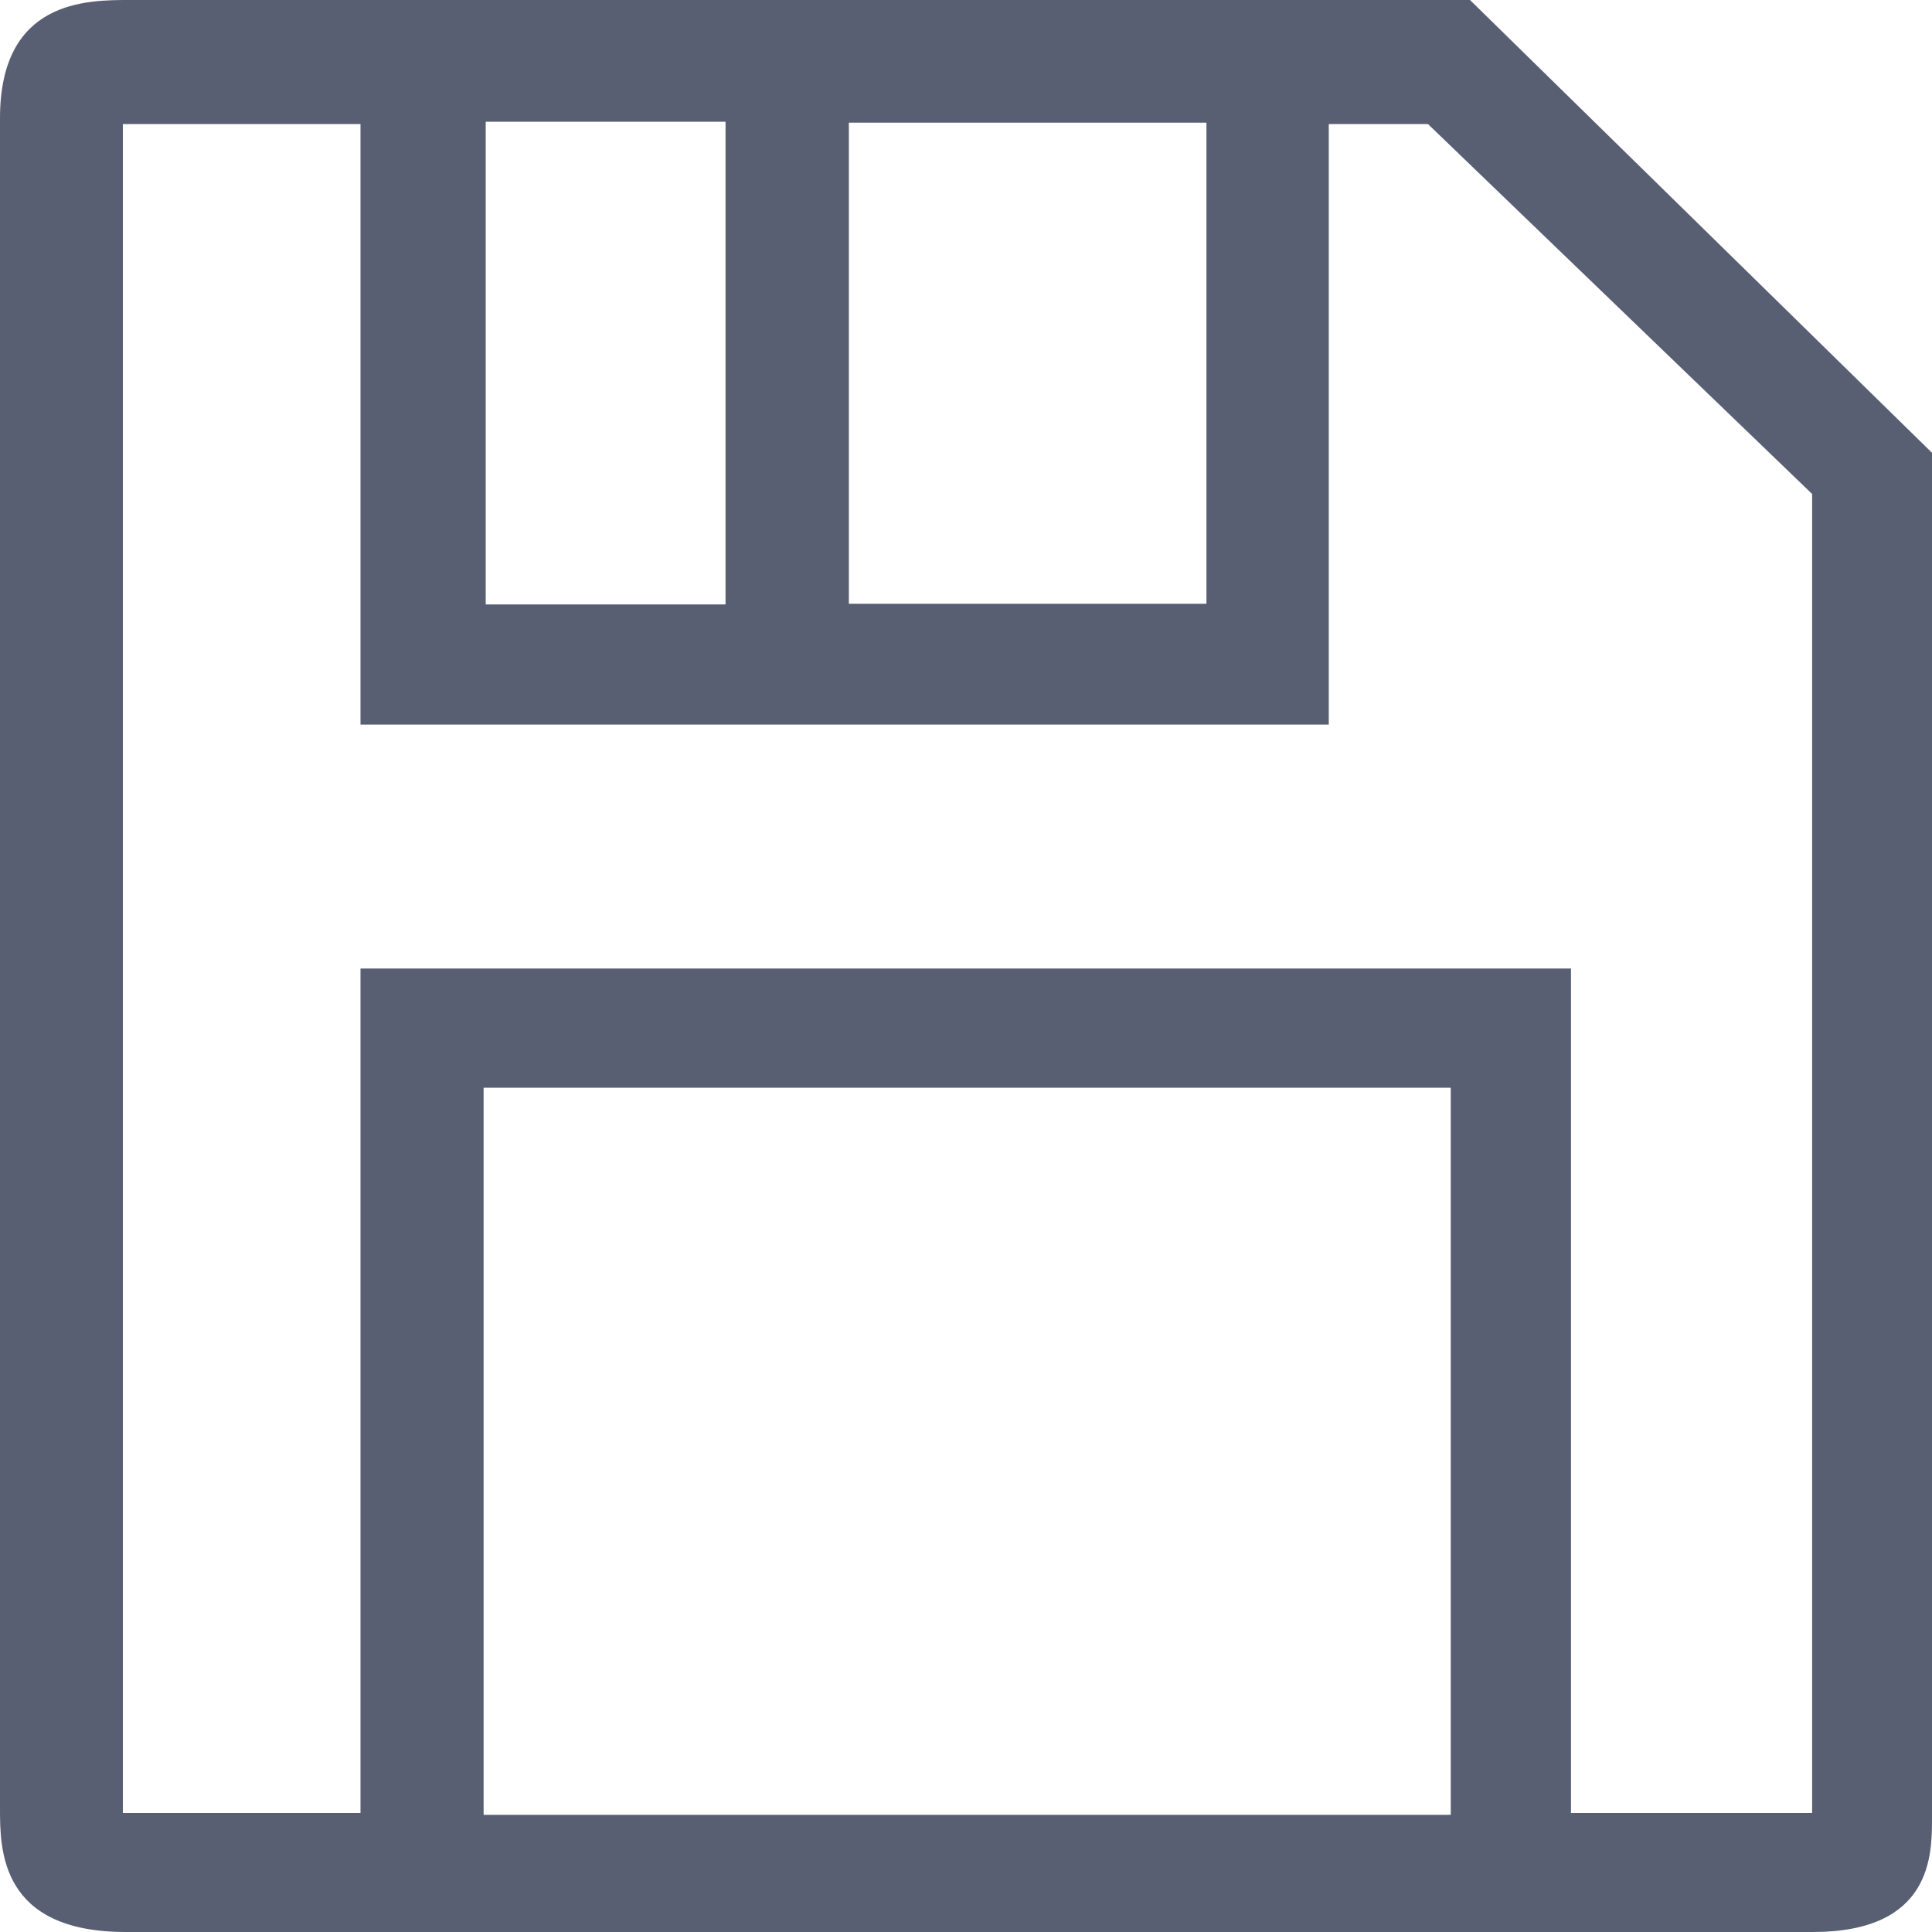 <?xml version="1.0" encoding="UTF-8"?>
<svg width="22px" height="22px" viewBox="0 0 22 22" version="1.1" xmlns="http://www.w3.org/2000/svg" xmlns:xlink="http://www.w3.org/1999/xlink">

    <g id="Page-1" stroke="none" stroke-width="1" fill="none" fill-rule="evenodd">
        <g id="icons" transform="translate(-514, -330)" fill="#585F73">
            <g id="fa-save" transform="translate(514, 330)">
                <path d="M1.476,0 C0.984,6.02407029e-17 0,0 0,1.346 L0,20.593 C2.87191659e-17,21.062 0,22 1.433,22 L20.643,22 C22,22 22,21.123 22,20.706 L22,5.156 L16.739,0 L1.476,0 Z M13.738,1.397 L13.738,6.875 L9.666,6.875 L9.666,1.397 L13.738,1.397 Z M8.262,1.386 L8.262,6.883 L5.531,6.883 L5.531,1.386 L8.262,1.386 Z M5.507,20.666 L5.507,12.386 L16.52,12.386 L16.52,20.666 L5.507,20.666 Z M17.889,20.645 L17.889,11.029 L4.105,11.029 L4.105,20.645 L1.399,20.645 L1.399,1.413 L4.105,1.413 L4.105,8.251 L15.131,8.251 L15.131,1.413 L16.261,1.413 L20.635,5.625 L20.635,20.645 L17.889,20.645 Z" id="Shape"></path>
            </g>
        </g>
    </g>
</svg>
